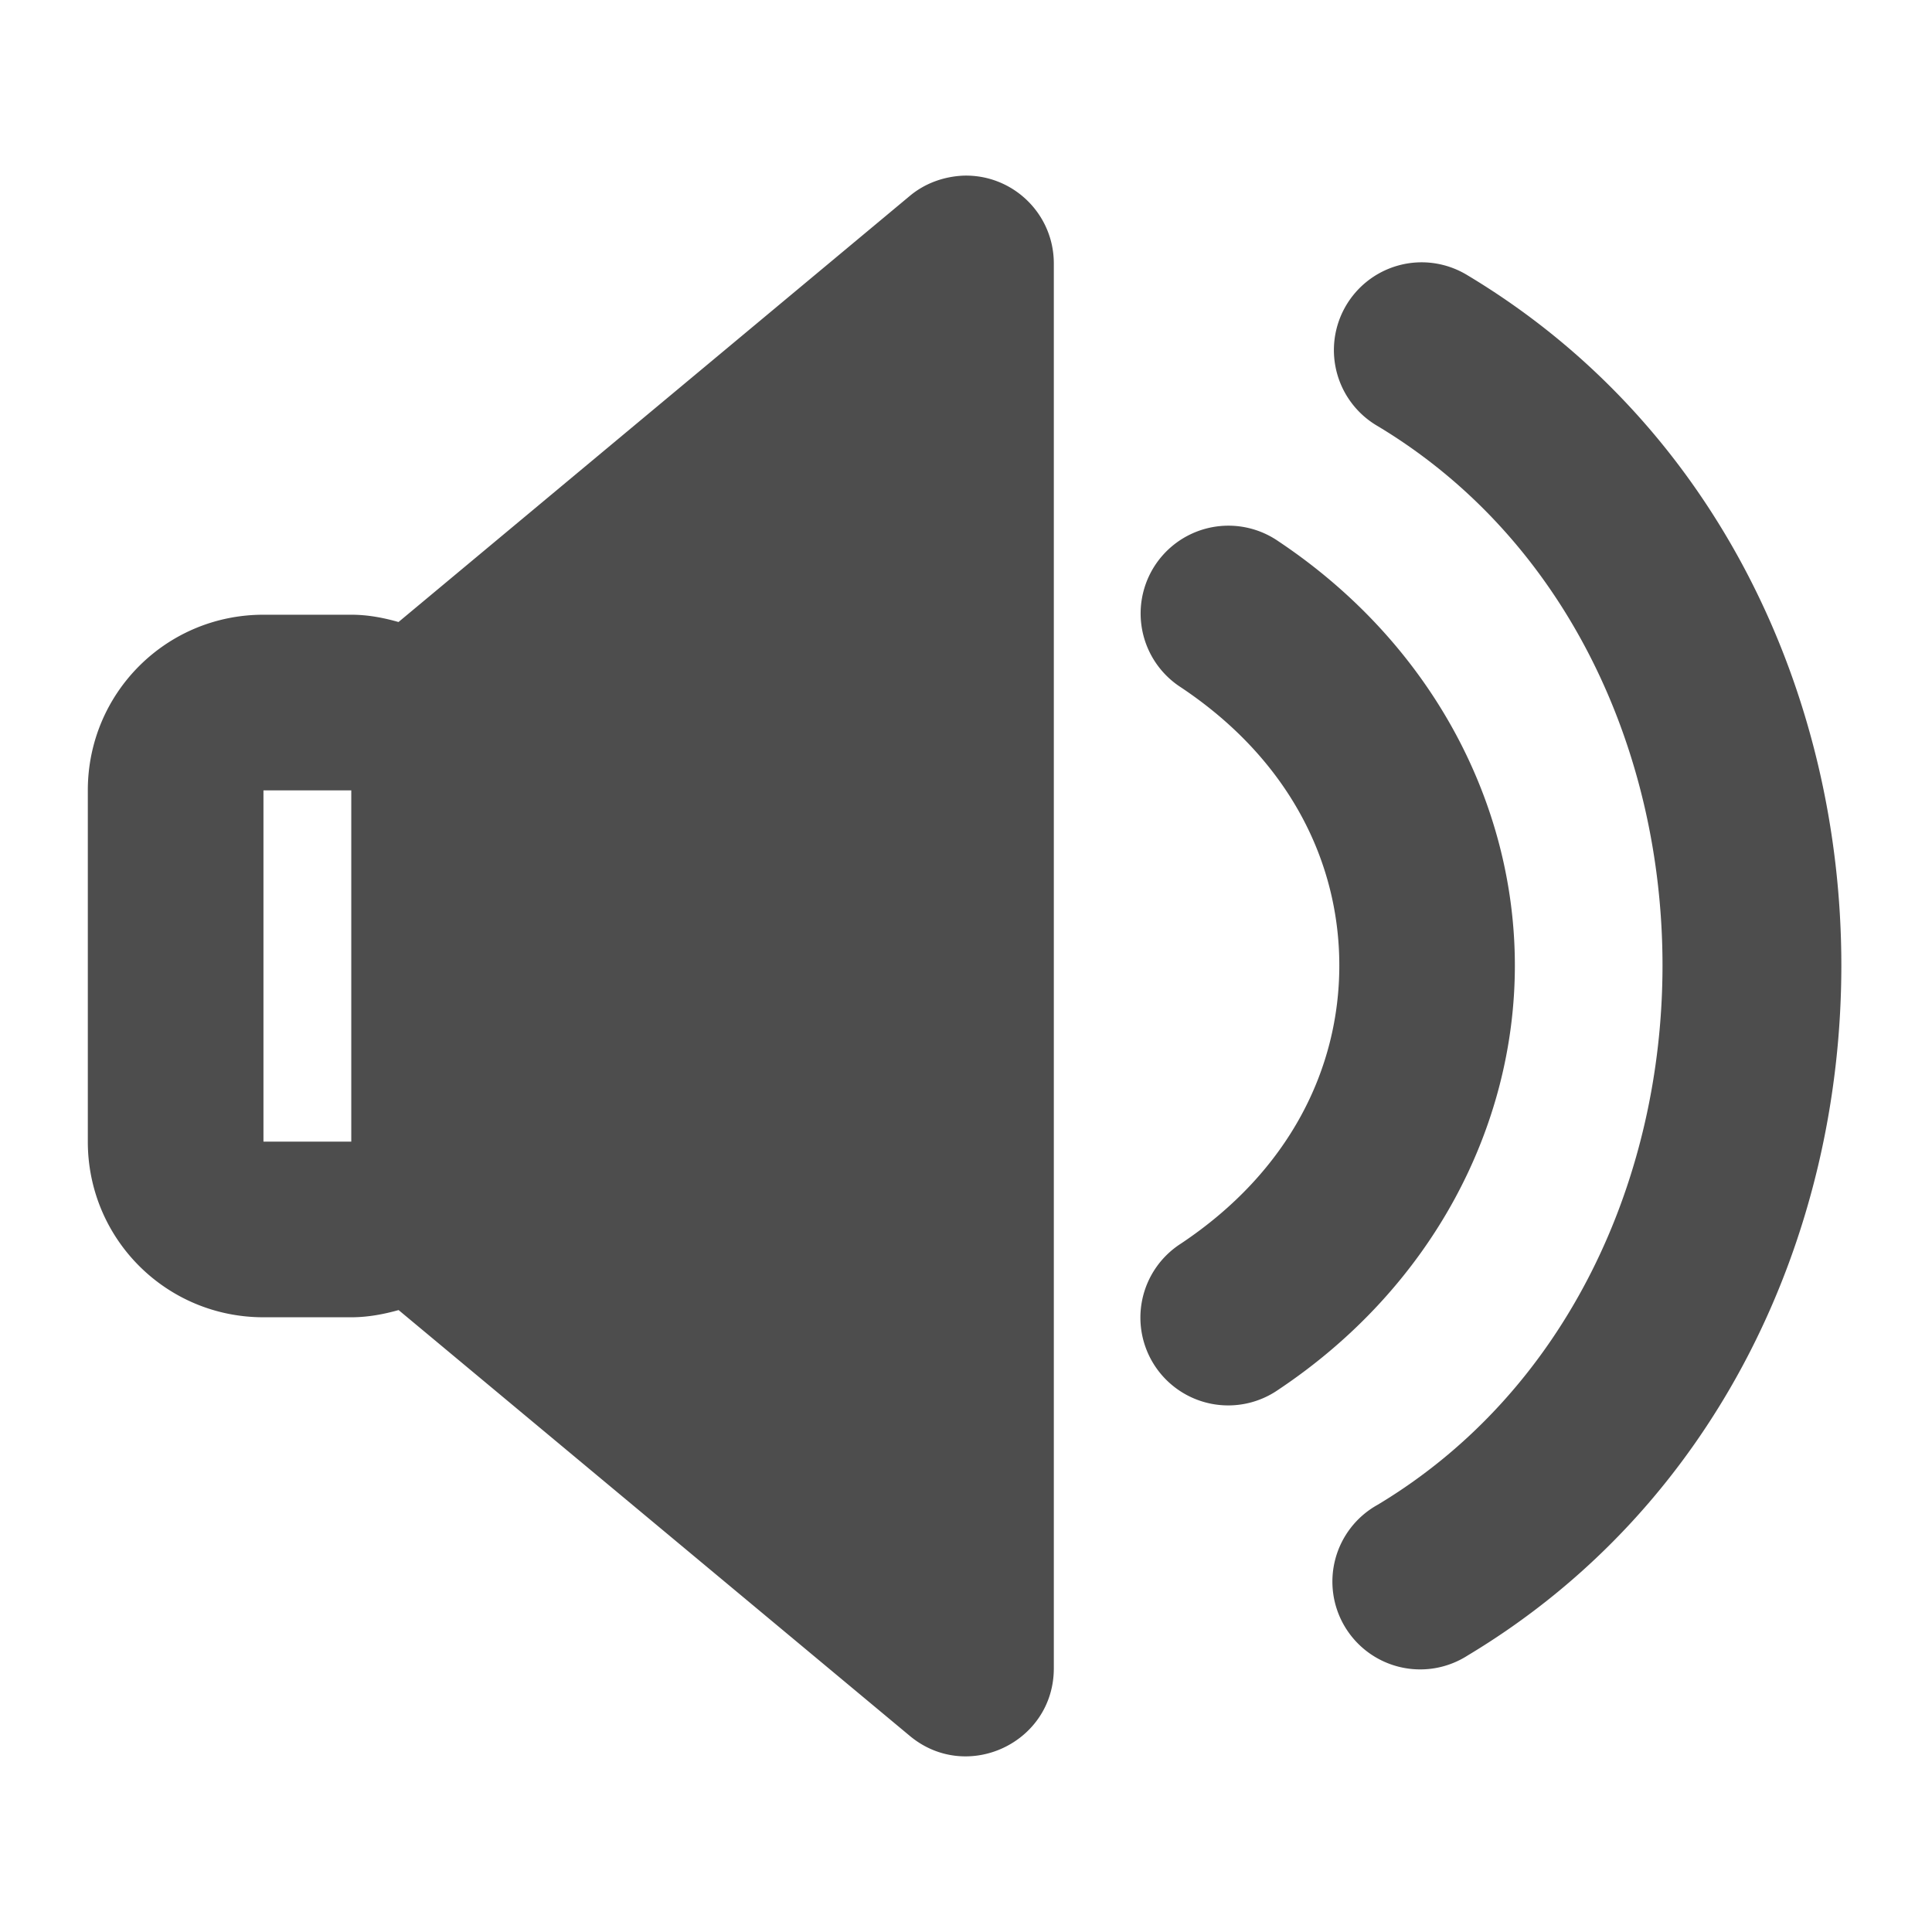 <?xml version="1.0" encoding="UTF-8" standalone="no"?>
<!-- Created with Inkscape (http://www.inkscape.org/) -->

<svg
   xmlns:dc="http://purl.org/dc/elements/1.1/"
   xmlns:cc="http://creativecommons.org/ns#"
   xmlns:rdf="http://www.w3.org/1999/02/22-rdf-syntax-ns#"
   xmlns:svg="http://www.w3.org/2000/svg"
   xmlns="http://www.w3.org/2000/svg"
   xmlns:sodipodi="http://sodipodi.sourceforge.net/DTD/sodipodi-0.dtd"
   xmlns:inkscape="http://www.inkscape.org/namespaces/inkscape"
   width="22"
   height="22"
   viewBox="0 0 22 22"
   id="svg2"
   version="1.1"
   inkscape:version="0.92.3 (unknown)"
   sodipodi:docname="player-volume.svg">
  <defs
     id="defs3051">
    <style
       type="text/css"
       id="current-color-scheme">
    .ColorScheme-Text {
    color:#4d4d4d;
    }
    </style>
  </defs>
  <sodipodi:namedview
     id="base"
     pagecolor="#ffffff"
     bordercolor="#666666"
     borderopacity="1.0"
     inkscape:pageopacity="0.0"
     inkscape:pageshadow="2"
     inkscape:zoom="45.254834"
     inkscape:cx="5.2542088"
     inkscape:cy="12.097606"
     inkscape:document-units="px"
     inkscape:current-layer="layer1"
     showgrid="true"
     units="px"
     inkscape:showpageshadow="false"
     borderlayer="true"
     showguides="true"
     inkscape:guide-bbox="true"
     inkscape:window-width="2560"
     inkscape:window-height="1384"
     inkscape:window-x="0"
     inkscape:window-y="32"
     inkscape:window-maximized="1">
    <inkscape:grid
       type="xygrid"
       id="grid4136"
       empspacing="2" />
    <sodipodi:guide
       position="0,20"
       orientation="0,1"
       id="guide4140"
       inkscape:label="Icon Max Height"
       inkscape:color="rgb(233,30,99)"
       inkscape:locked="false" />
    <sodipodi:guide
       position="0,2"
       orientation="0,1"
       id="guide4142"
       inkscape:label="Icon Baseline"
       inkscape:color="rgb(233,30,99)"
       inkscape:locked="false" />
    <sodipodi:guide
       position="11,0"
       orientation="1,0"
       id="guide4144"
       inkscape:label="Center Vertical"
       inkscape:color="rgb(221,44,0)"
       inkscape:locked="false" />
    <sodipodi:guide
       position="15,11"
       orientation="0,1"
       id="guide4146"
       inkscape:label="Center Horizontal"
       inkscape:color="rgb(221,44,0)"
       inkscape:locked="false" />
  </sodipodi:namedview>
  <g
     inkscape:label="Capa 1"
     inkscape:groupmode="layer"
     id="layer1"
     transform="translate(0,-1030.362)">
    <path
       id="speaker-high"
       d="m 10.971,1032.362 c -0.224,0.01 -0.439,0.087 -0.611,0.231 l -5.822,4.852 C 4.365,1037.396 4.188,1037.362 4,1037.362 H 3 c -1.108,0 -2,0.892 -2,2 v 4 c 0,1.108 0.892,2 2,2 h 1 c 0.188,0 0.367,-0.034 0.539,-0.082 l 5.82,4.848 c 0.652,0.544 1.642,0.079 1.641,-0.77 v -15.998 c -9.42e-4,-0.563 -0.466,-1.014 -1.029,-0.998 z m 5.172,0.988 a 1,1 0 0 0 -0.457,1.863 c 4.327,2.596 4.327,9.689 0,12.285 a 1,1 0 1 0 1.027,1.715 c 5.673,-3.404 5.673,-12.311 0,-15.715 a 1,1 0 0 0 -0.57,-0.148 z m -2.152,2.998 a 1,1 0 0 0 -0.545,1.84 c 1.244,0.829 1.805,2.001 1.805,3.168 0,1.167 -0.561,2.339 -1.805,3.168 a 1,1 0 1 0 1.109,1.664 c 1.756,-1.171 2.695,-2.999 2.695,-4.832 0,-1.833 -0.939,-3.661 -2.695,-4.832 a 1,1 0 0 0 -0.564,-0.176 z M 3,1039.362 h 1 v 4 H 3 Z"
       style="fill:currentColor;fill-opacity:1;stroke:none" class="ColorScheme-Text"
       inkscape:connector-curvature="0" />
  </g>
</svg>
